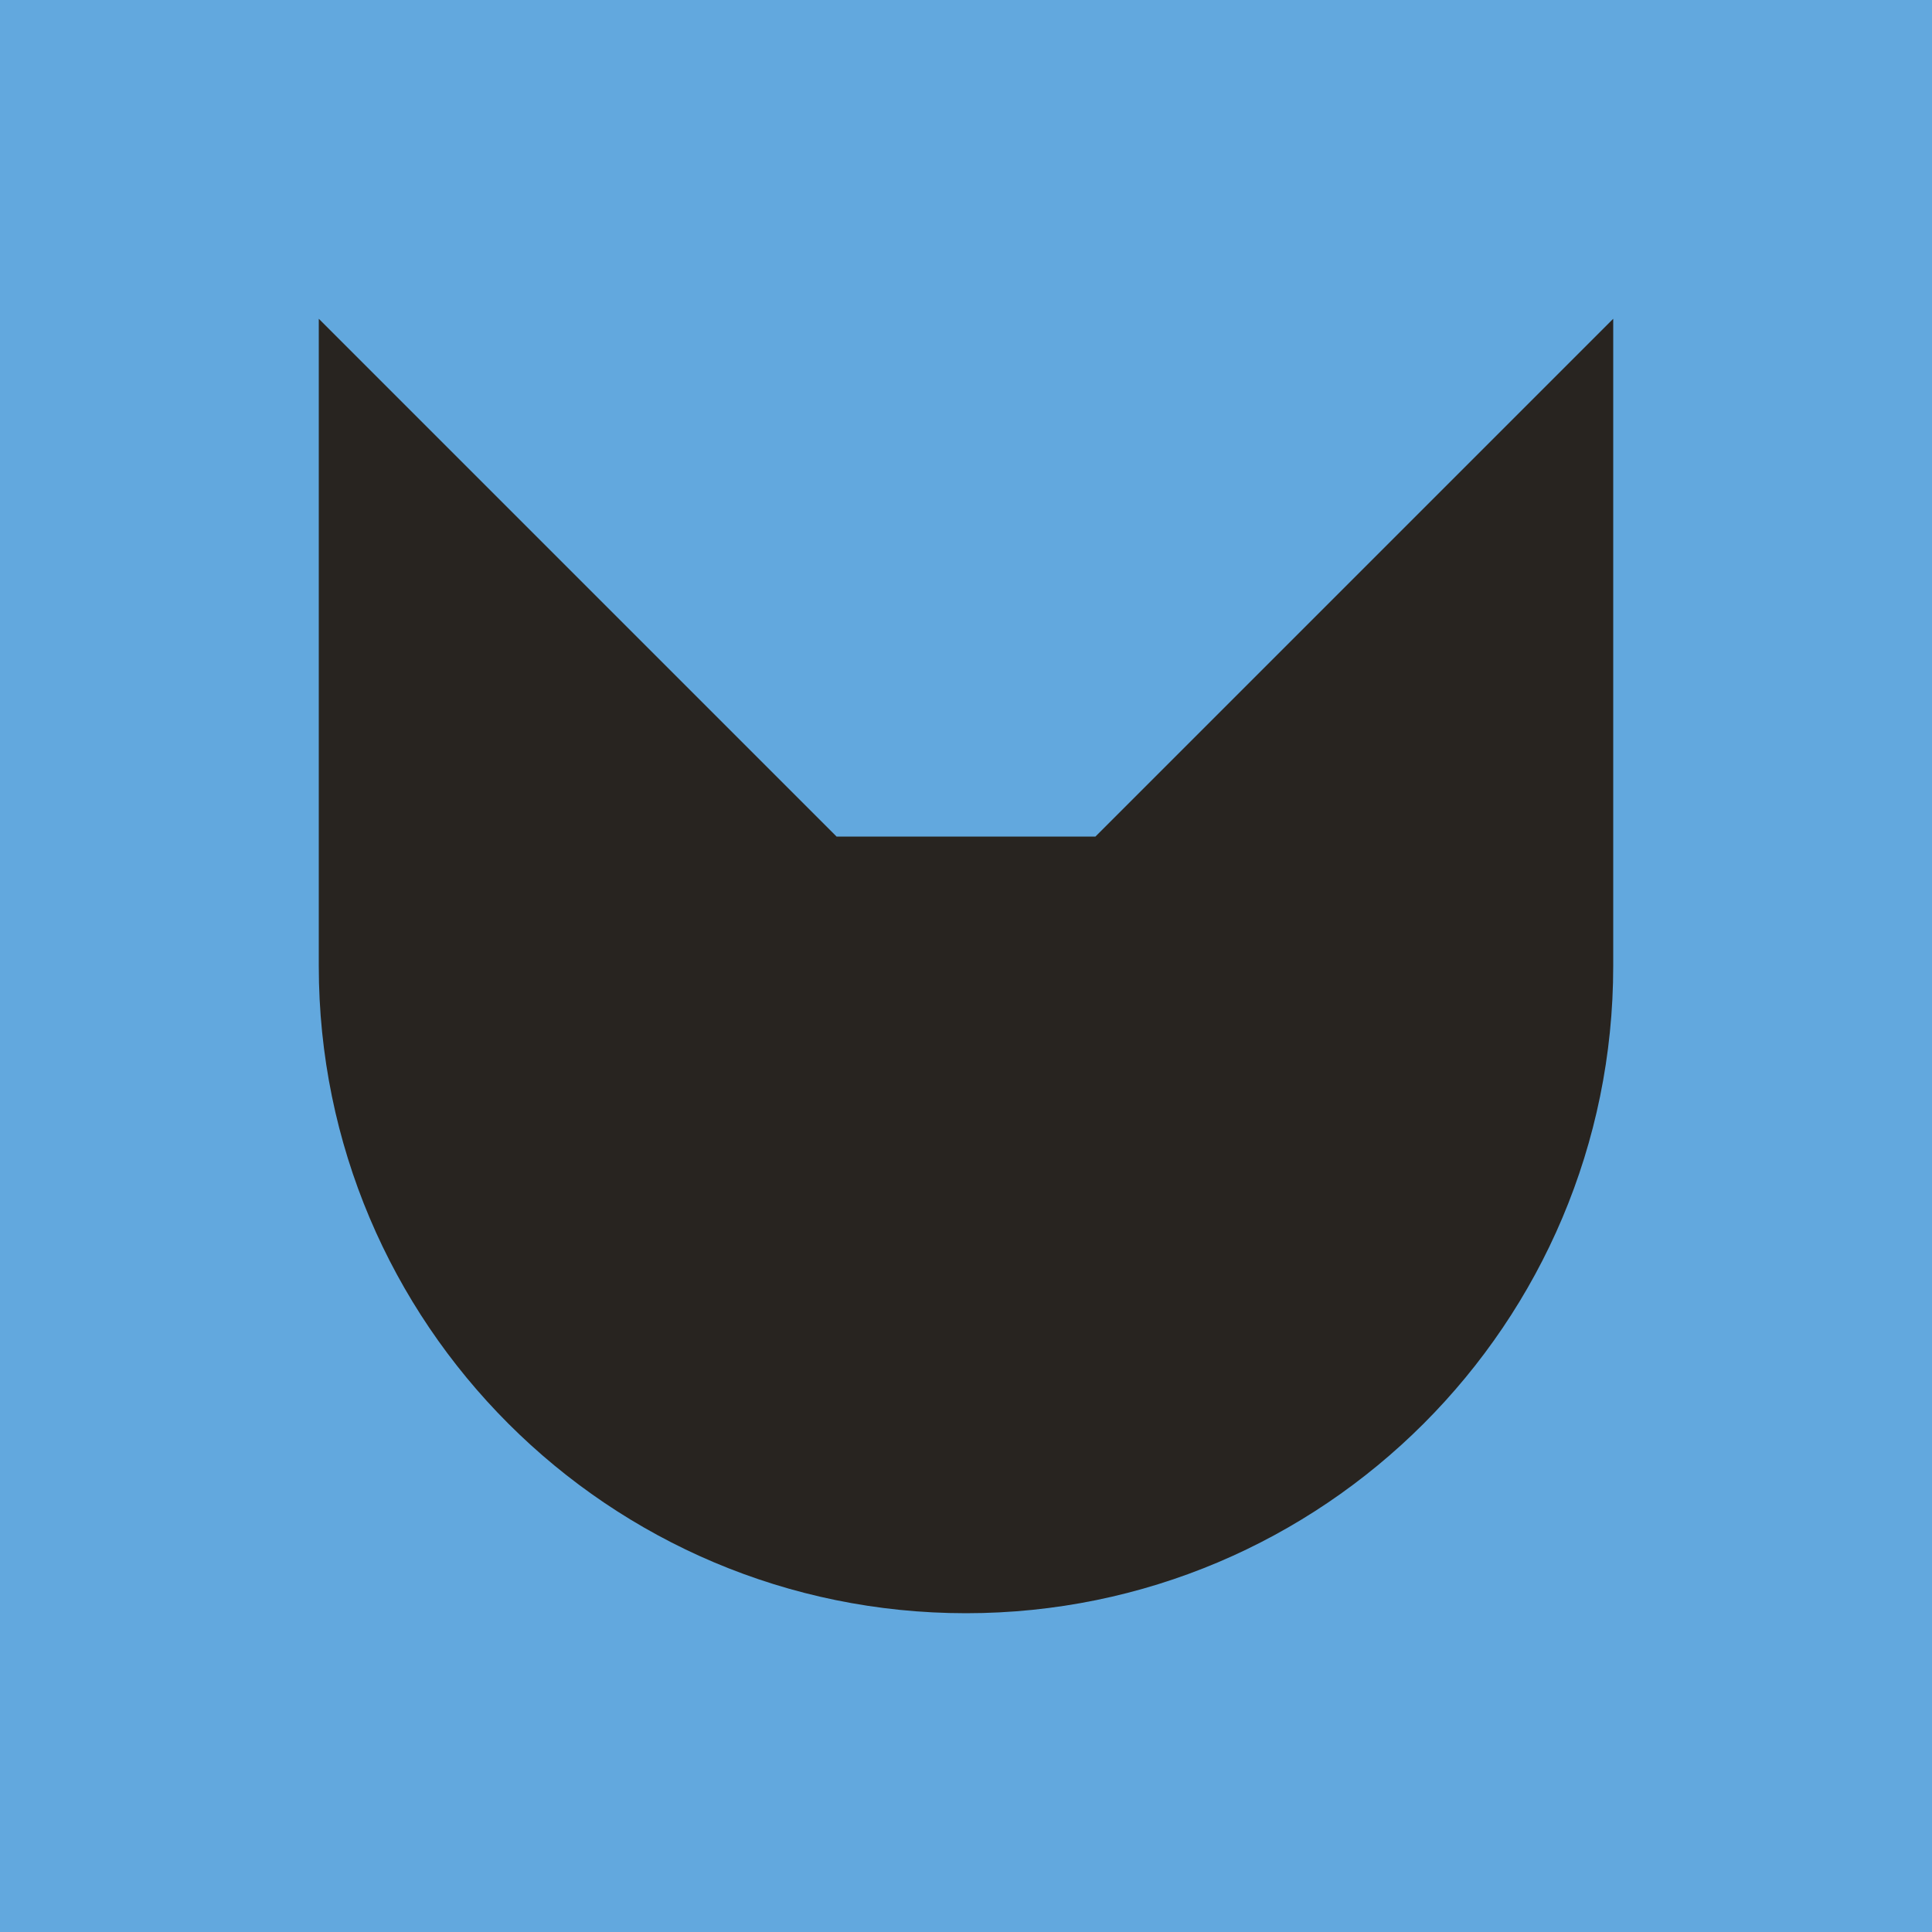 <?xml version="1.0" encoding="utf-8"?>
<!-- Generator: Adobe Illustrator 25.0.1, SVG Export Plug-In . SVG Version: 6.00 Build 0)  -->
<svg version="1.1" id="Ebene_1" xmlns="http://www.w3.org/2000/svg" xmlns:xlink="http://www.w3.org/1999/xlink" x="0px" y="0px"
	 viewBox="0 0 100 100" style="enable-background:new 0 0 100 100;" xml:space="preserve">
<style type="text/css">
	.st0{fill:#62A8DE;}
	.st1{fill:#282420;}
</style>
<rect class="st0" width="100" height="100"/>
<path class="st1" d="M56.7,43.3H43.3L16.5,16.5V50c0,18.5,15,33.5,33.5,33.5s33.5-15,33.5-33.5V16.5L56.7,43.3z"/>
</svg>
